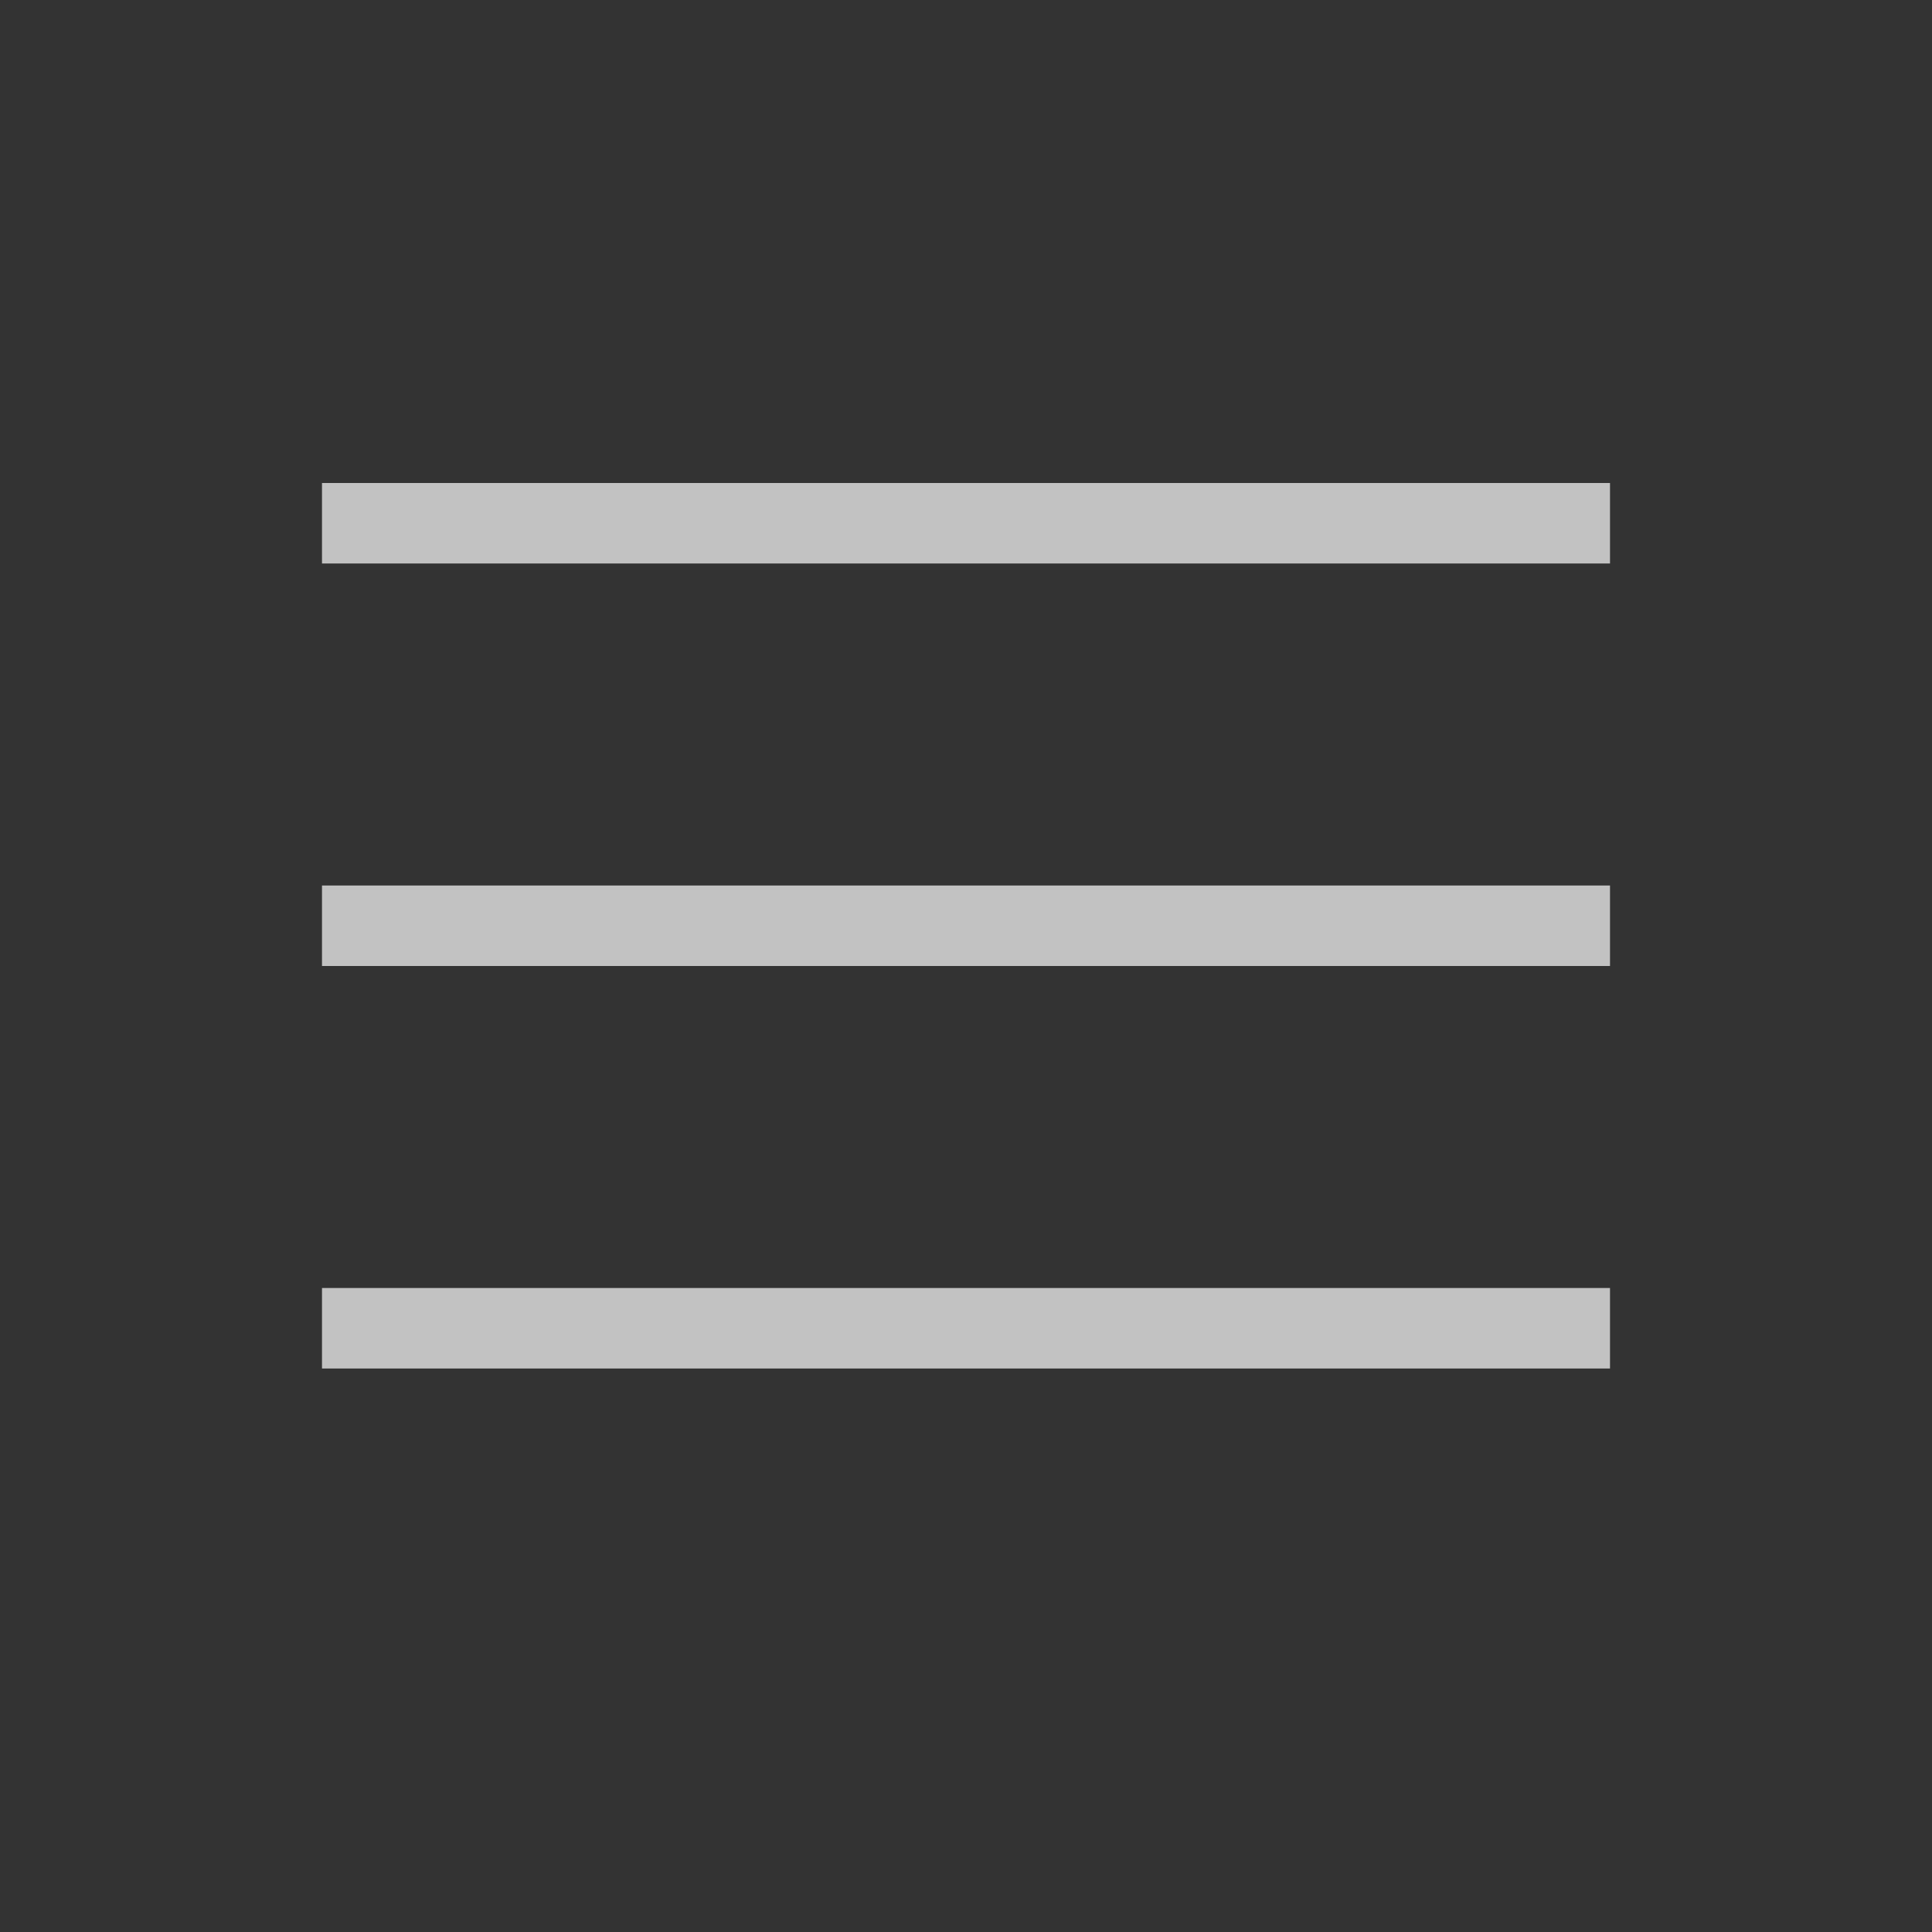 <svg width="24" height="24" viewBox="0 0 24 24" fill="none" xmlns="http://www.w3.org/2000/svg">
<rect x="0" y="0" width="24" height="24" fill="#333333" stroke="none"/>
<rect x="4" y="6" width="16" height="1" fill="white" fill-opacity="0.7"/>
<rect x="4" y="11" width="16" height="1" fill="white" fill-opacity="0.7"/>
<rect x="4" y="16" width="16" height="1" fill="white" fill-opacity="0.7"/>
</svg>
